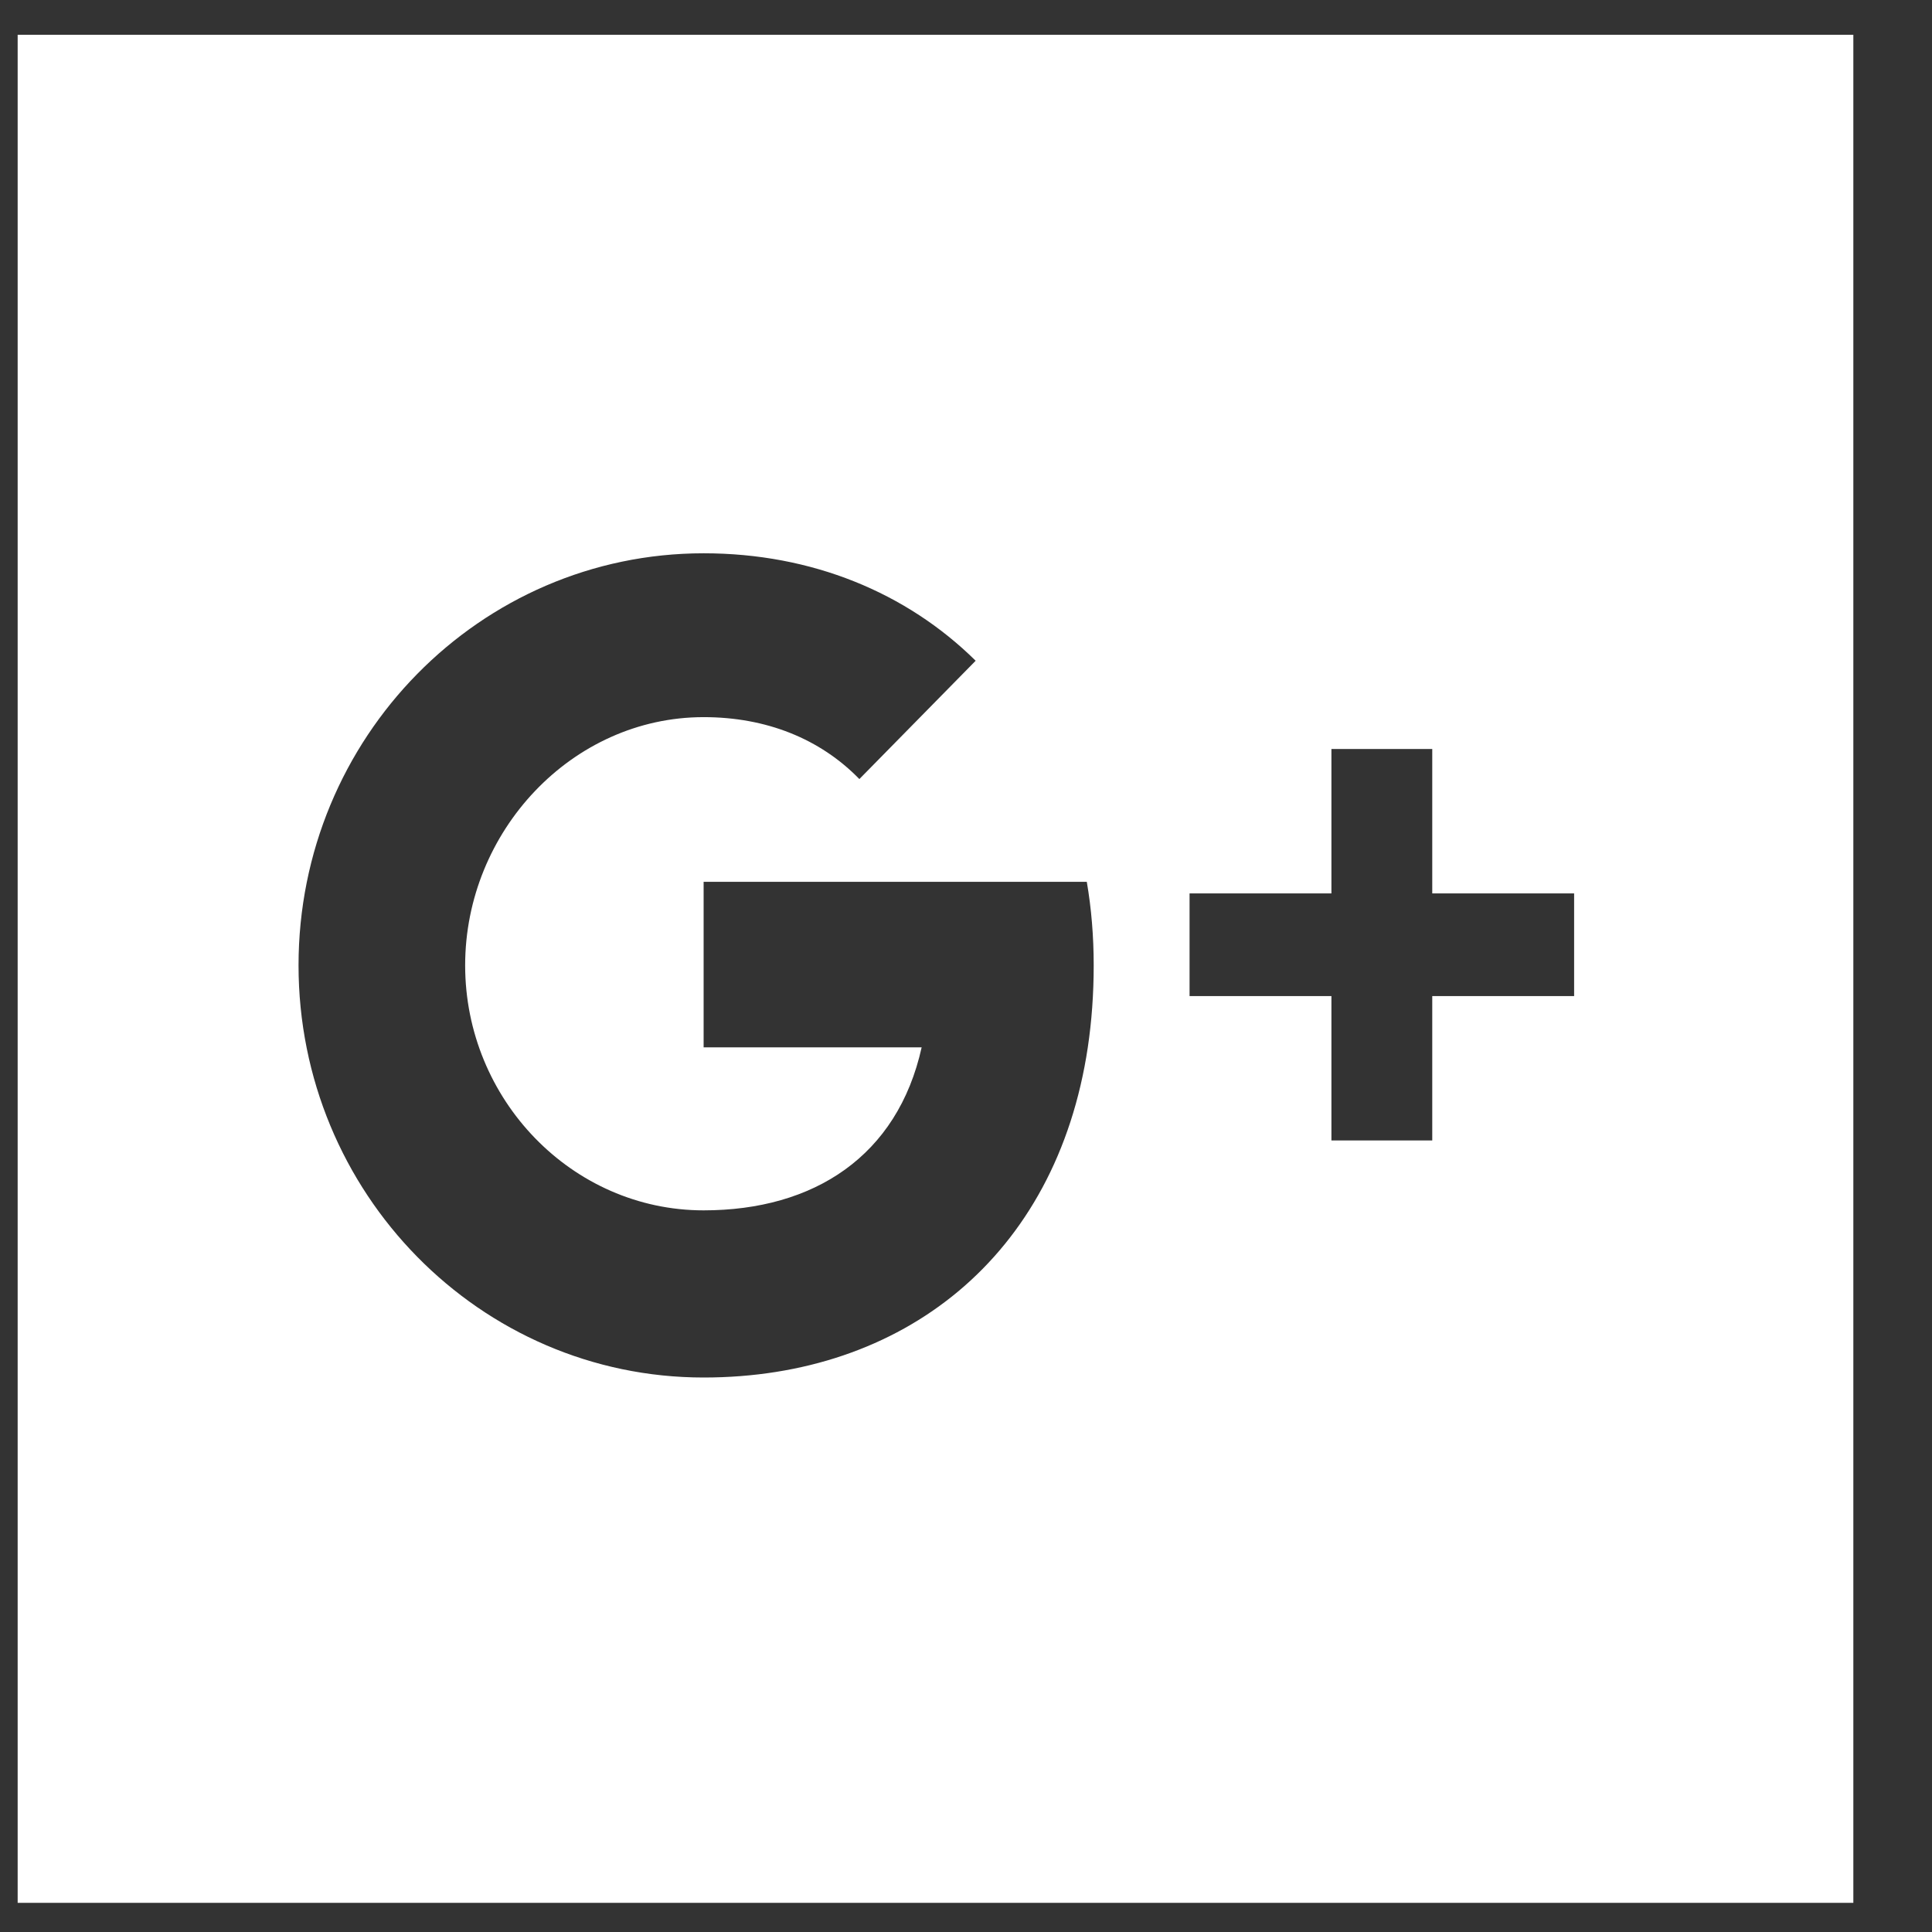 <svg width="21" height="21" viewBox="0 0 21 21" fill="none" xmlns="http://www.w3.org/2000/svg">
<rect x="0" y="0" width="21" height="21" fill="#333333" stroke="none"/>
<path d="M0.192 0.378V20.683H20.145V0.378H0.192ZM11.824 11.384C11.482 13.665 9.811 14.973 7.648 14.973C5.217 14.973 3.245 12.967 3.245 10.493C3.245 8.019 5.217 6.014 7.648 6.014C8.824 6.014 9.854 6.441 10.605 7.182L9.341 8.468C8.913 8.029 8.328 7.795 7.648 7.795C6.217 7.795 5.056 9.037 5.056 10.493C5.056 11.95 6.217 13.156 7.648 13.156C8.847 13.156 9.756 12.566 10.018 11.384H7.648V9.585H11.813C11.863 9.875 11.888 10.179 11.888 10.493C11.888 10.805 11.866 11.102 11.824 11.384ZM17.11 10.827H15.568V12.396H14.472V10.827H12.93V9.711H14.472V8.141H15.568V9.711H17.11V10.827Z" fill="white"/>
</svg>
